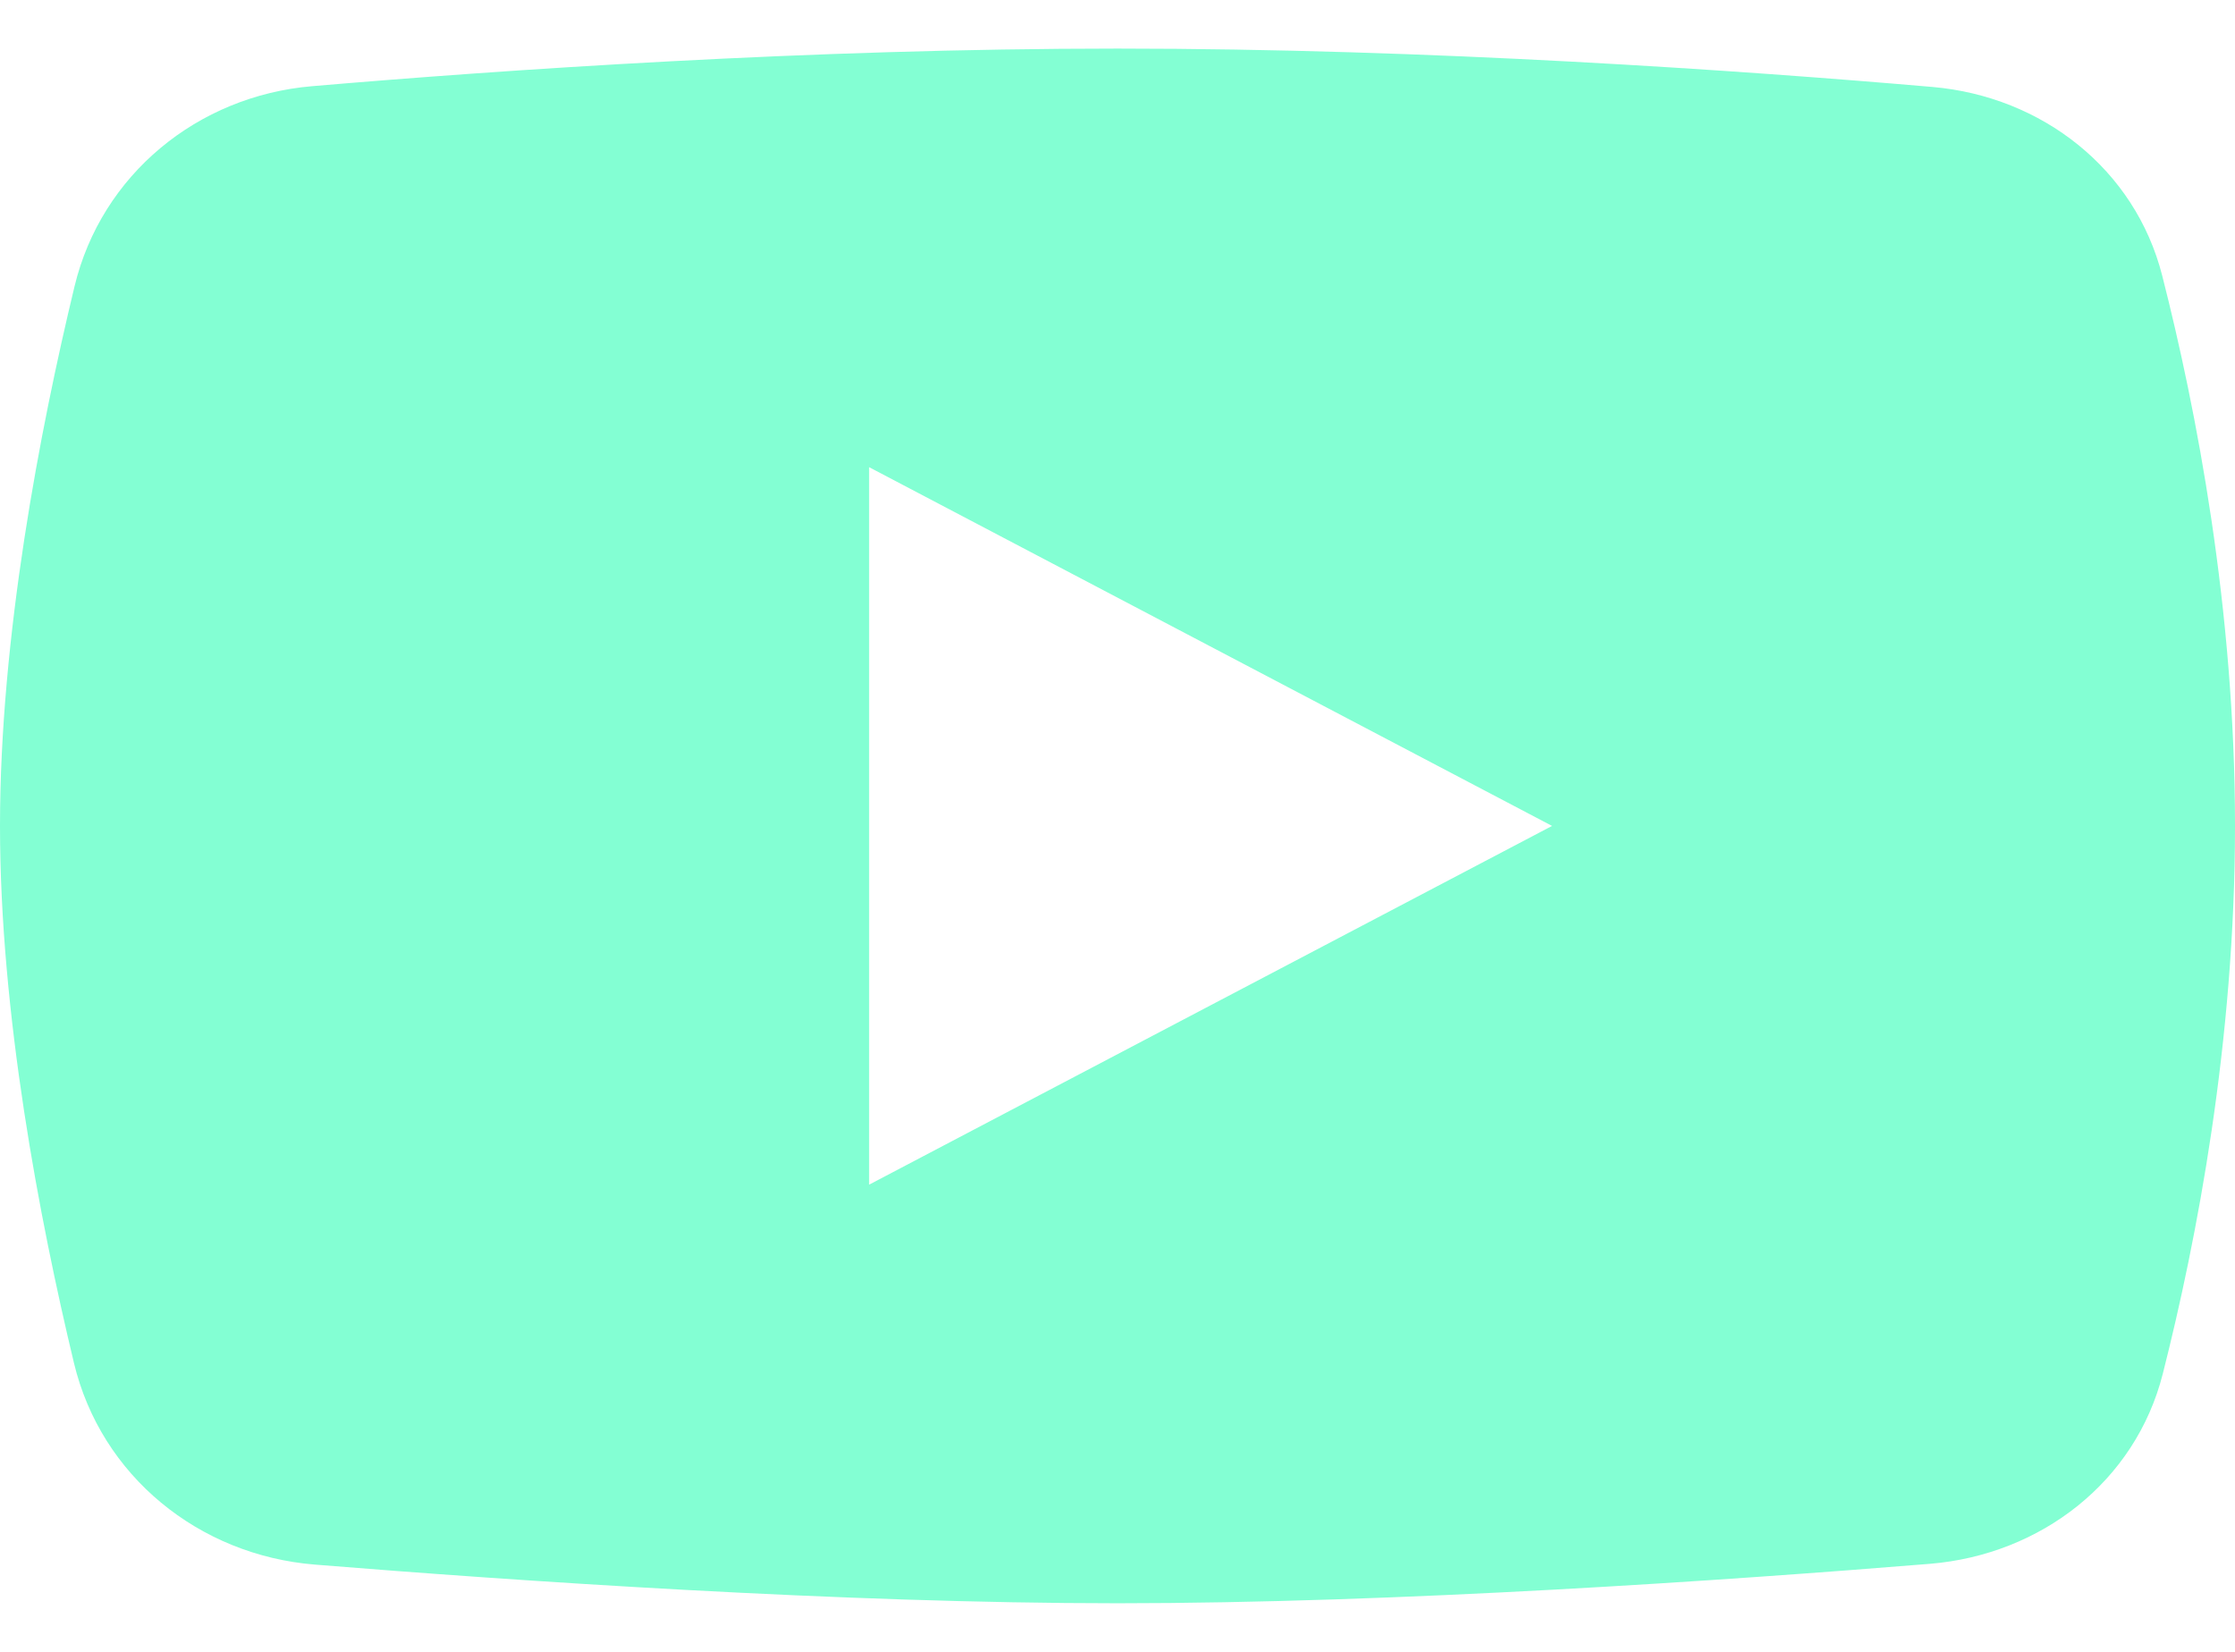 <svg width="23" height="17" viewBox="0 0 23 17" fill="none" xmlns="http://www.w3.org/2000/svg">
<path fill-rule="evenodd" clip-rule="evenodd" d="M3.212 0.887C2.034 0.987 1.044 1.797 0.767 2.947C0.411 4.425 0 6.555 0 8.5C0 10.434 0.407 12.55 0.761 14.027C1.04 15.191 2.047 16.005 3.239 16.102C5.31 16.27 8.662 16.5 11.5 16.5C14.384 16.5 17.799 16.262 19.861 16.094C21.002 16 21.976 15.248 22.257 14.138C22.607 12.759 23 10.717 23 8.5C23 6.27 22.603 4.217 22.251 2.837C21.972 1.741 21.015 0.993 19.887 0.895C17.946 0.727 14.723 0.5 11.5 0.5C8.332 0.5 5.163 0.72 3.212 0.887ZM15.972 8.5L8.944 4.808V12.192L15.972 8.5Z" fill="#83FFD3"/>
</svg>
